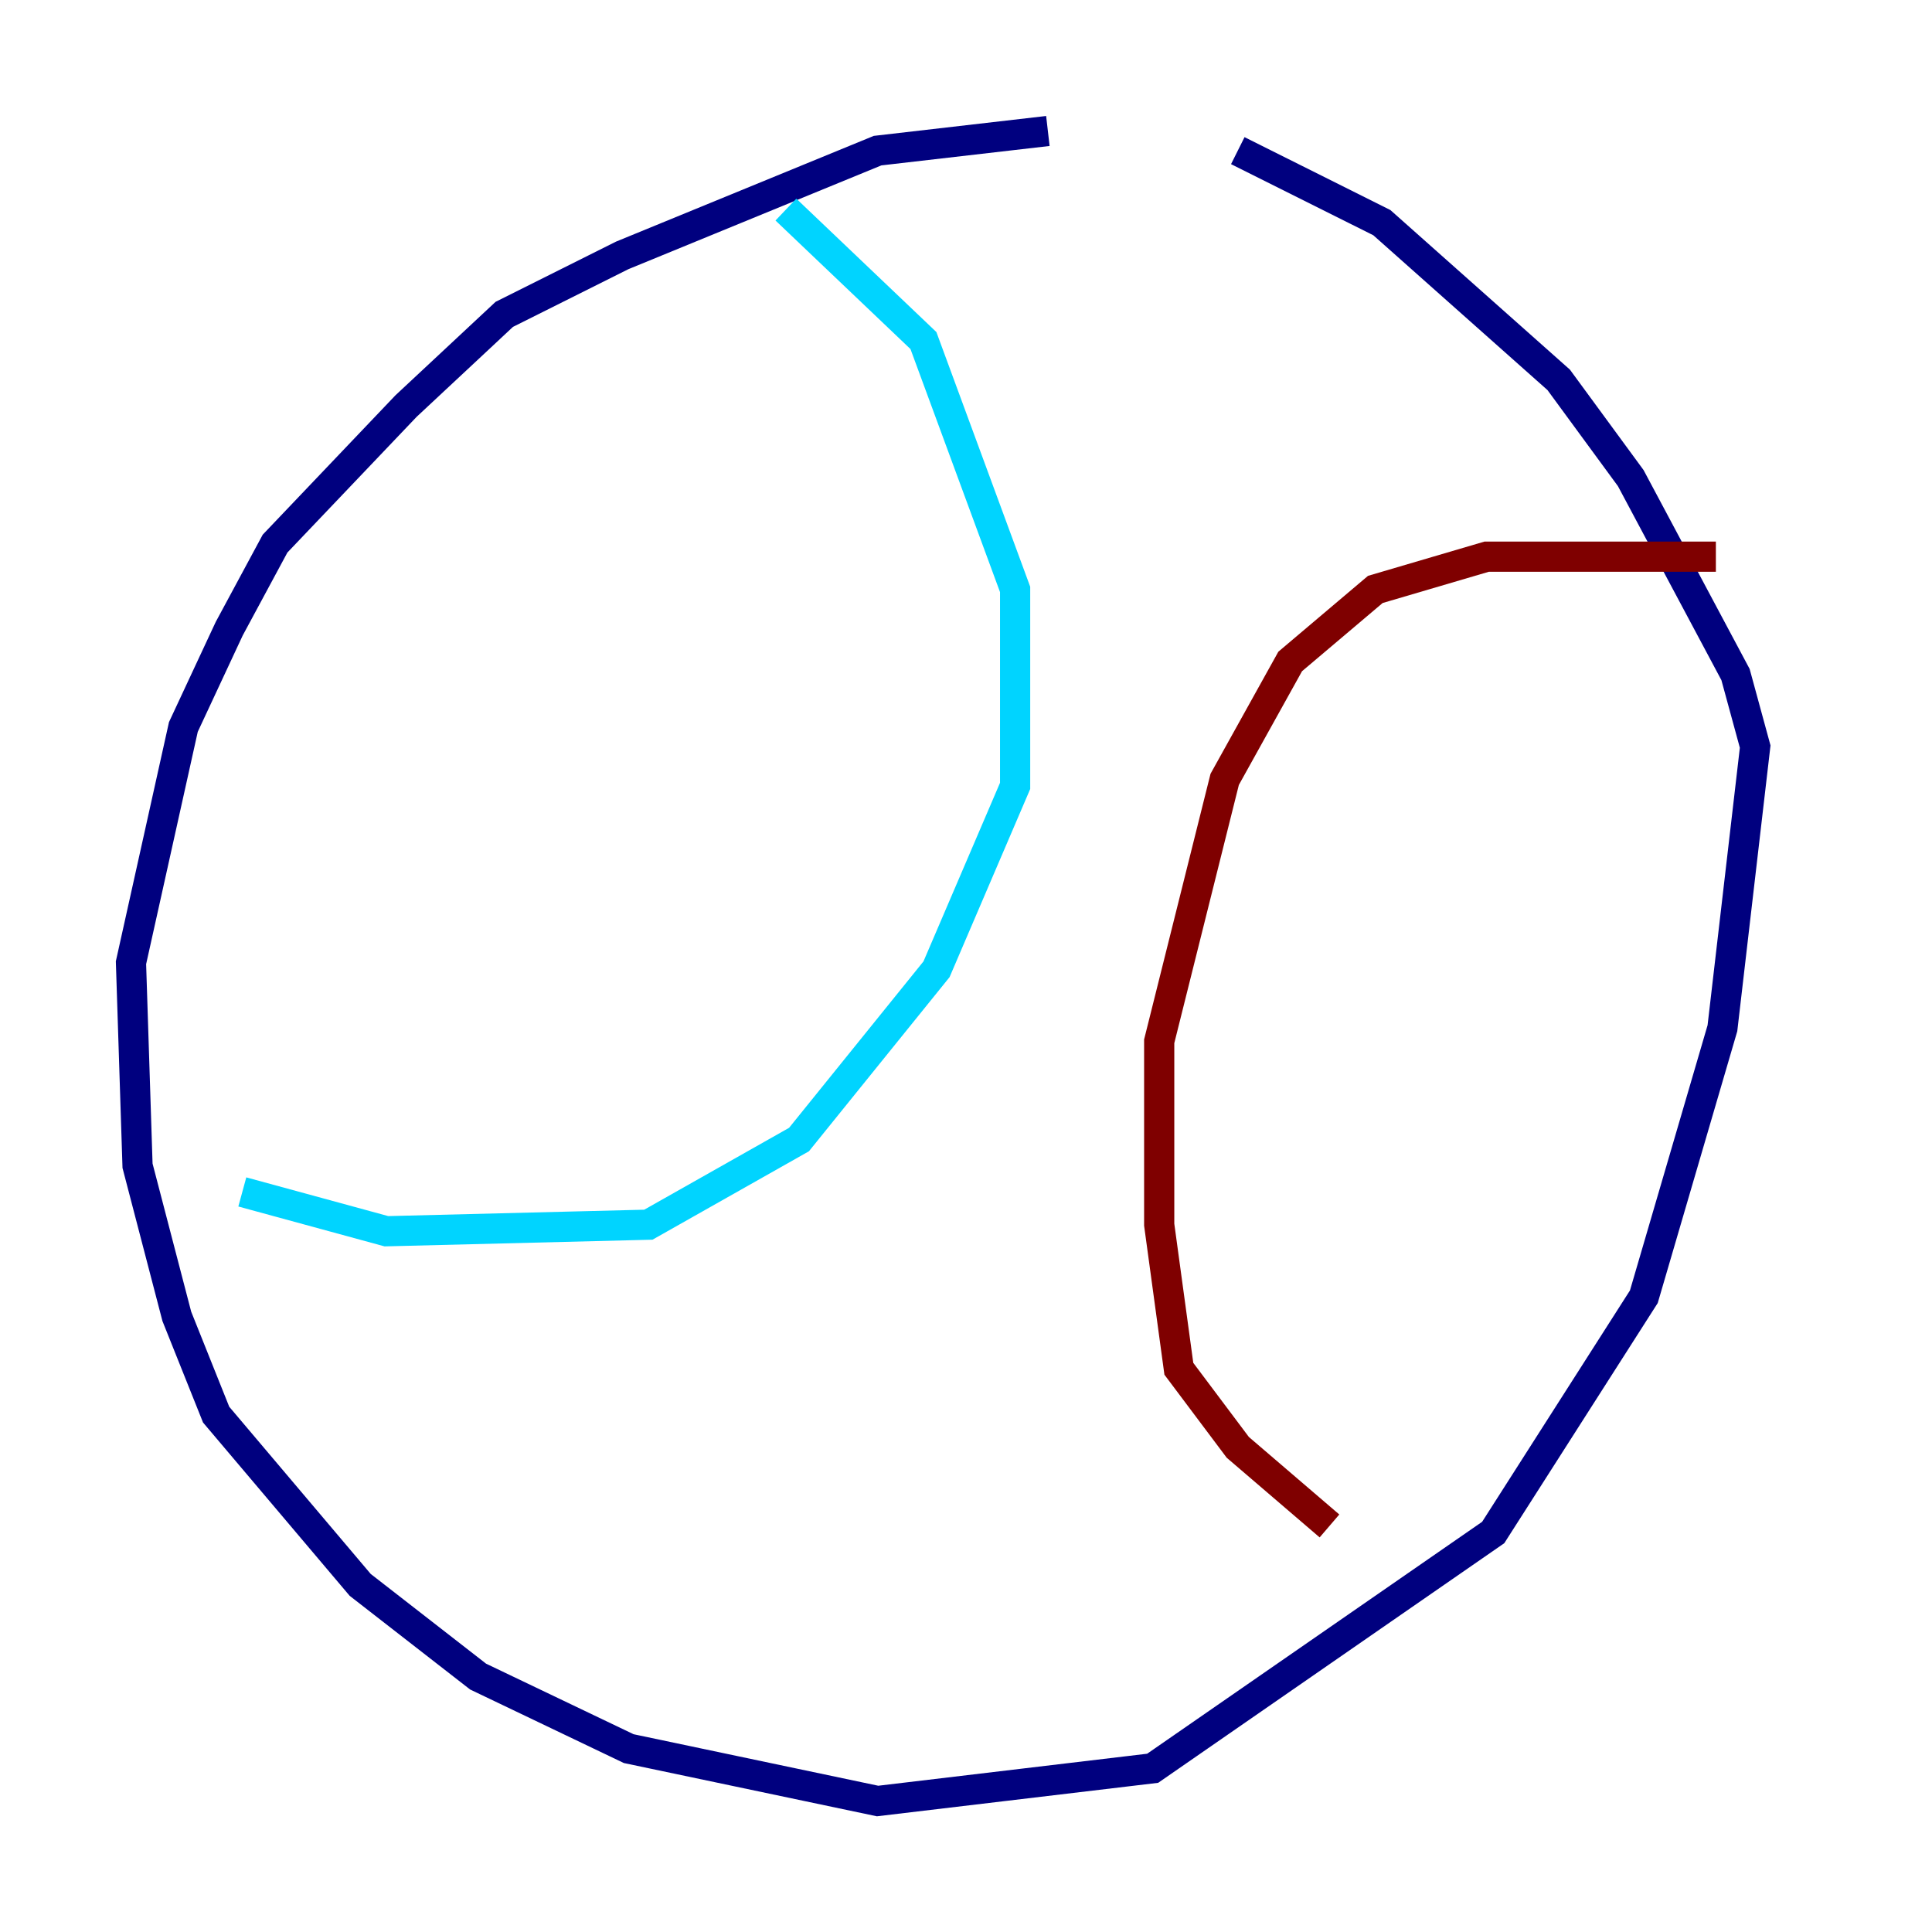 <?xml version="1.0" encoding="utf-8" ?>
<svg baseProfile="tiny" height="128" version="1.2" viewBox="0,0,128,128" width="128" xmlns="http://www.w3.org/2000/svg" xmlns:ev="http://www.w3.org/2001/xml-events" xmlns:xlink="http://www.w3.org/1999/xlink"><defs /><polyline fill="none" points="69.424,8.678 58.142,9.98 41.22,16.922 33.41,20.827 26.902,26.902 18.224,36.014 15.186,41.654 12.149,48.163 8.678,63.783 9.112,77.234 11.715,87.214 14.319,93.722 23.864,105.003 31.675,111.078 41.654,115.851 58.142,119.322 76.366,117.153 98.929,101.532 108.909,85.912 114.115,68.122 116.285,49.464 114.983,44.691 108.041,31.675 103.268,25.166 91.552,14.752 82.007,9.98" stroke="#00007f" stroke-width="2" /><polyline fill="none" points="52.068,13.885 61.18,22.563 67.254,39.051 67.254,52.068 62.047,64.217 52.936,75.498 42.956,81.139 25.6,81.573 16.054,78.969" stroke="#00d4ff" stroke-width="2" /><polyline fill="none" points="115.417,40.352 115.417,40.352" stroke="#ffe500" stroke-width="2" /><polyline fill="none" points="113.681,36.881 98.495,36.881 91.119,39.051 85.478,43.824 81.139,51.634 76.8,68.99 76.8,81.139 78.102,90.685 82.007,95.891 88.081,101.098" stroke="#7f0000" stroke-width="2" /></svg>